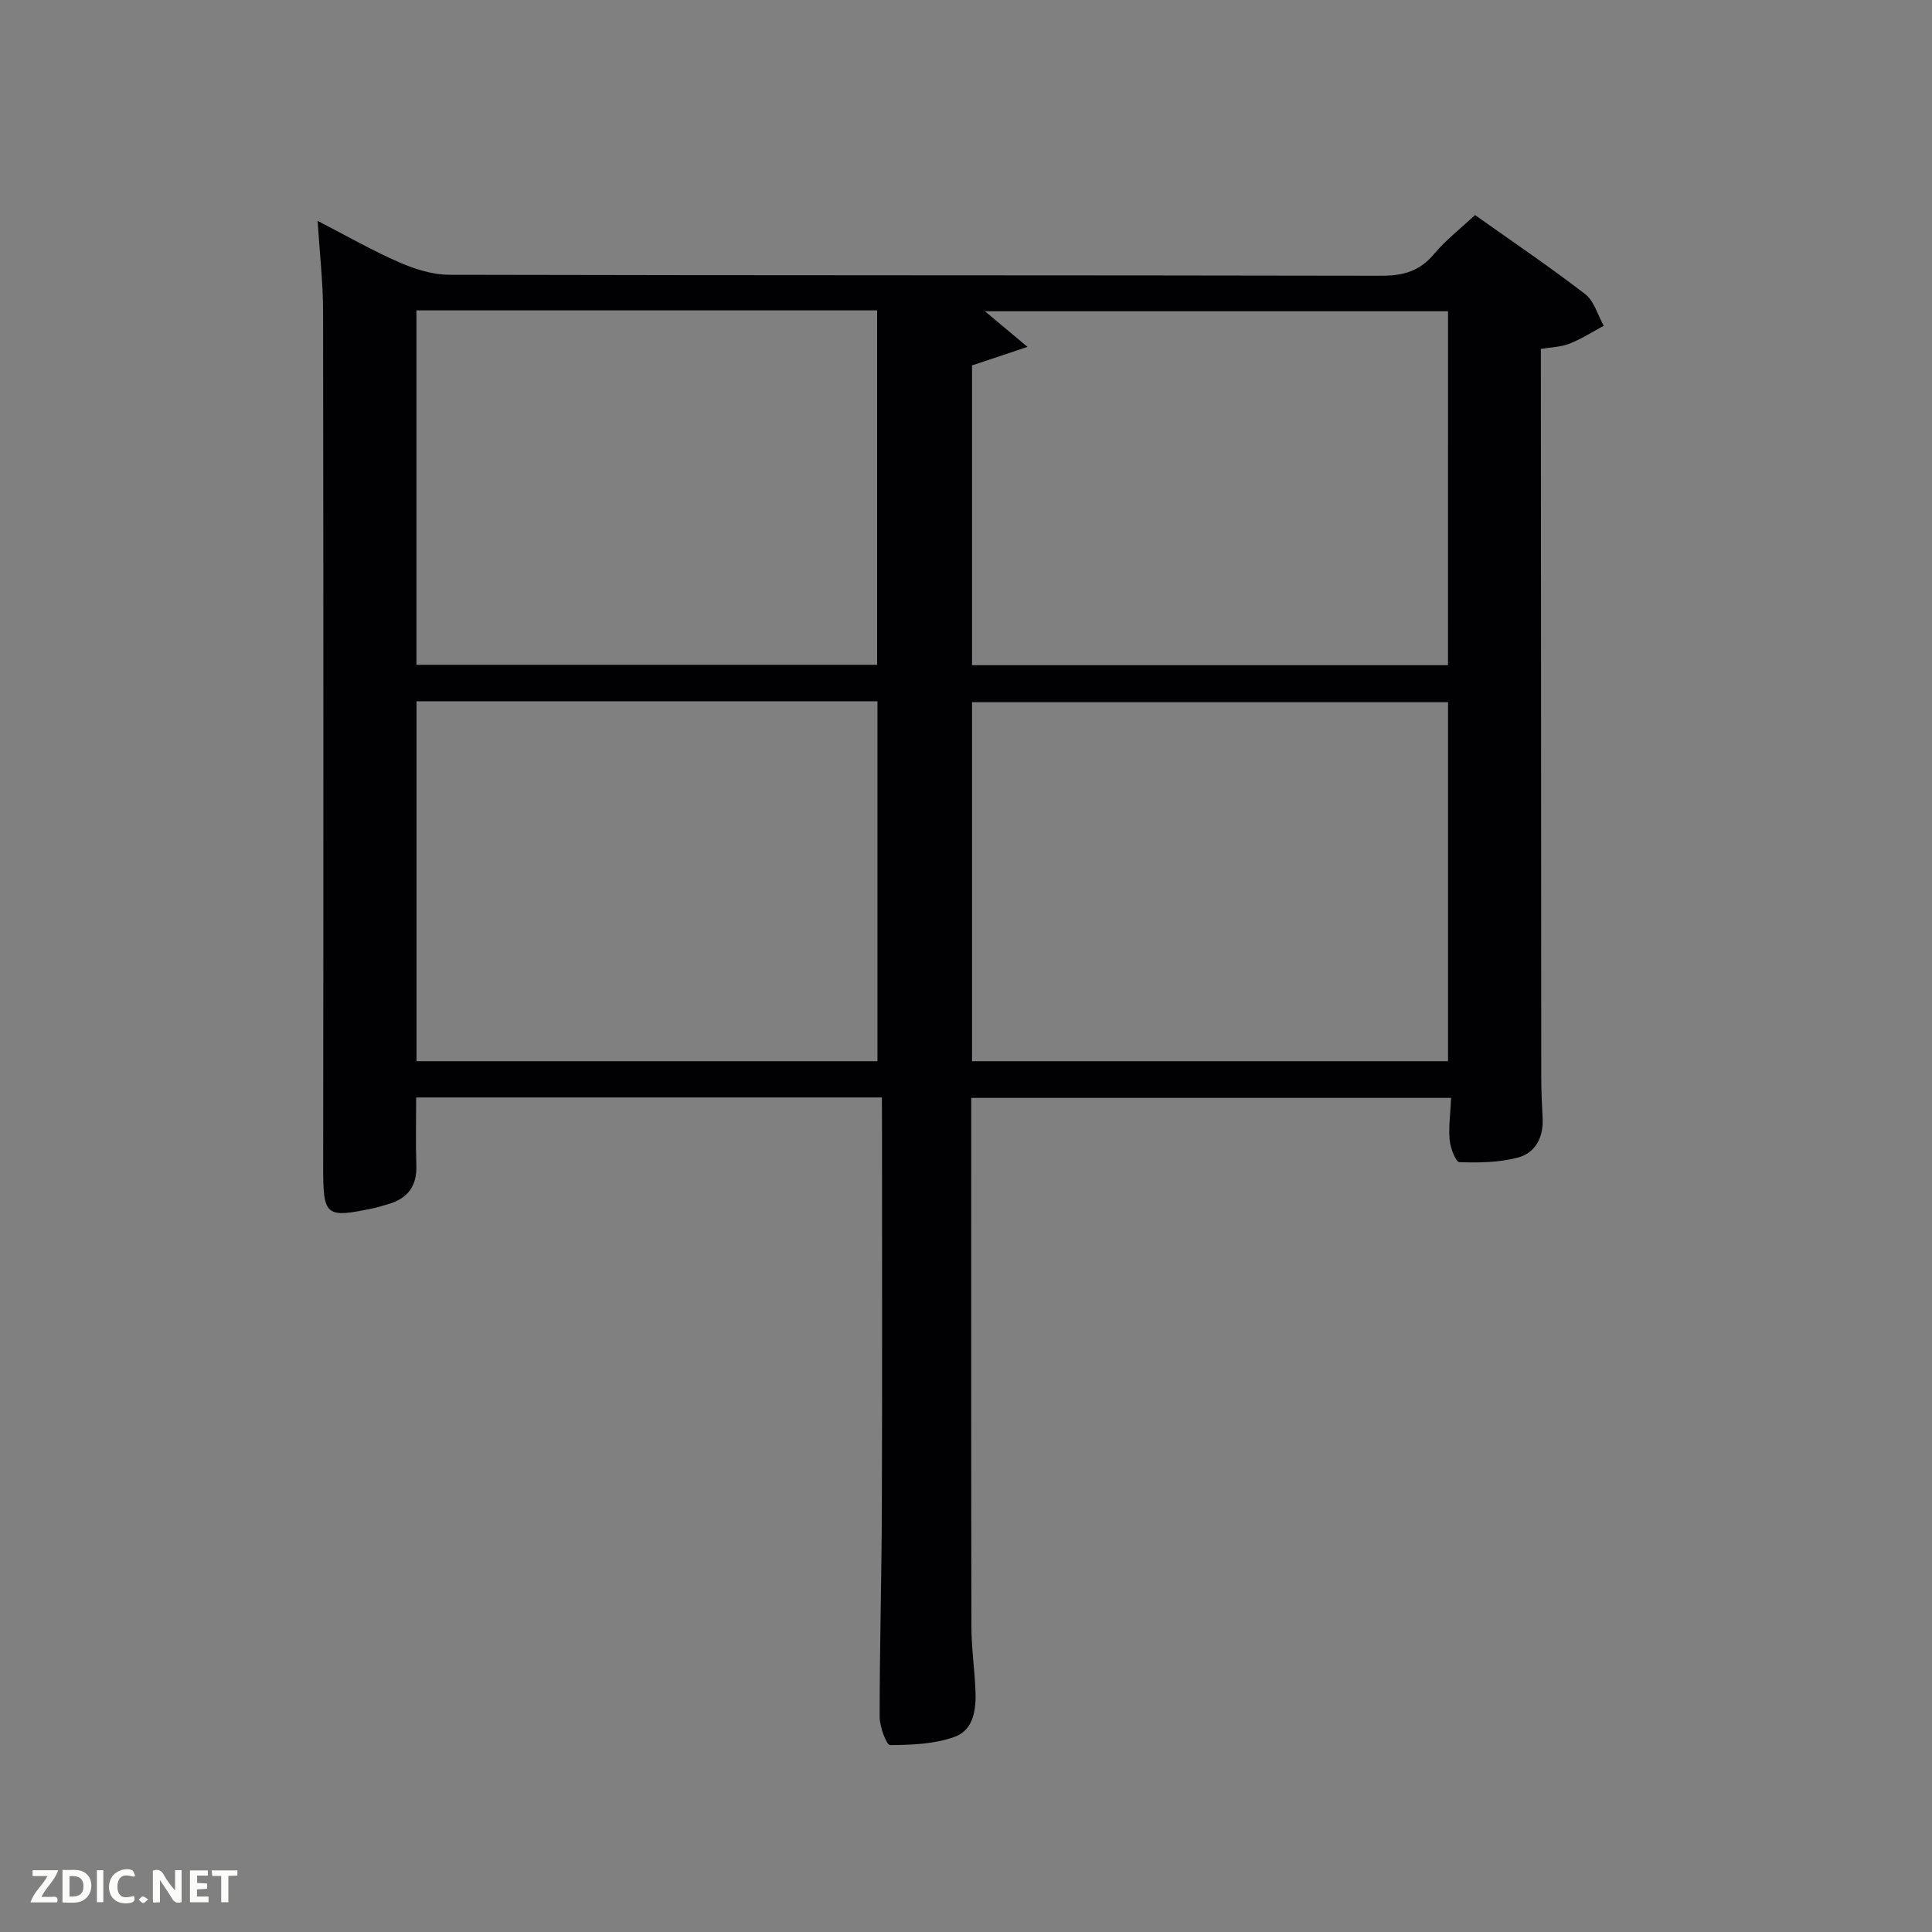 <svg enable-background="new 0 0 400 400" viewBox="0 0 400 400" xmlns="http://www.w3.org/2000/svg"><rect x="0" y="0" width="400" height="400" fill="#808080" stroke="none"/><path d="m182.59 227.22c-32.53 0-64.3 0-96.43 0 0 4.83-.12 9.45.04 14.05.15 4.34-1.83 6.9-5.89 8.05-.96.27-1.9.59-2.87.8-10.15 2.16-10.54 1.68-10.53-8.75.06-58.98.06-117.95-.02-176.93-.01-5.96-.7-11.92-1.13-18.71 6.02 3.1 11.32 6.15 16.89 8.58 3.24 1.41 6.9 2.57 10.38 2.58 64.31.15 128.62.07 192.93.2 4.51.01 7.93-.91 10.9-4.45 2.43-2.89 5.48-5.27 8.52-8.12 7.78 5.52 15.48 10.72 22.83 16.39 1.85 1.43 2.58 4.32 3.83 6.54-2.35 1.26-4.63 2.73-7.09 3.7-1.77.7-3.79.73-5.93 1.09v3.78c.02 48.98.04 97.96.08 146.94 0 2.83.13 5.66.28 8.49.22 3.97-1.44 7.23-5.11 8.21-3.87 1.03-8.08 1.09-12.12.95-.76-.03-1.88-2.96-2.02-4.62-.24-2.75.17-5.57.31-8.68-33.1 0-65.97 0-99.36 0v5.55c0 34.65-.03 69.31.04 103.96.01 4.31.63 8.61.83 12.92.19 3.97-.26 8.38-4.27 9.84-4.16 1.51-8.91 1.7-13.4 1.72-.74 0-2.16-3.8-2.16-5.85 0-14.48.41-28.95.46-43.43.09-26.16.03-52.31.03-78.47-.02-1.96-.02-3.94-.02-6.33zm117.21-81.84c-33.18 0-65.88 0-98.55 0v74.33h98.55c0-24.88 0-49.47 0-74.33zm0-80.94c-32.2 0-63.95 0-95.88 0 2.76 2.31 5.2 4.35 8.81 7.38-4.9 1.63-8.22 2.74-11.48 3.83v62.07h98.54c.01-24.54.01-48.79.01-73.28zm-213.56 80.75v74.52h95.43c0-24.99 0-49.7 0-74.52-31.91 0-63.5 0-95.43 0zm-.02-7.55h95.38c0-24.73 0-49.11 0-73.38-31.99 0-63.57 0-95.38 0z" fill="#010104"/><g fill="#fbfcfa"><path d="m37.59 393.81c-.92.31-1.52.05-2-.78-.7-1.2-1.52-2.34-2.47-3.78v4.59c-.55.03-.95.05-1.41.07-.03-.37-.06-.64-.06-.91 0-1.91 0-3.81 0-5.7 1.13-.41 1.77-.03 2.29.91.62 1.11 1.38 2.14 2.31 3.19v-4.2h1.35v6.61z"/><path d="m12.94 393.88v-6.75c1.9.19 3.93-.54 5.37 1.29.8 1.01.78 2.88.03 3.97-1.37 1.97-3.4 1.51-5.4 1.49m1.45-1.22c2.04.12 2.92-.58 2.89-2.21-.03-1.51-.98-2.19-2.89-2z"/><path d="m11.81 393.87h-5.49c.68-2.18 2.47-3.48 3.51-5.45h-3.08v-1.21h5.29c-.71 2.13-2.44 3.48-3.47 5.51.86 0 1.63.04 2.39-.01.79-.05 1.14.21.85 1.16"/><path d="m39.33 393.86v-6.61h3.7v1.07h-2.22v1.52c.68.04 1.34.09 2.07.13v1.07c-.72.05-1.38.09-2.1.14v1.48h2.4v1.19h-3.85z"/><path d="m27.71 388.56c-1.15-.3-2.46-.61-3.1.64-.37.73-.41 1.93-.06 2.67.63 1.35 1.99.93 3.17.68.35.94-.01 1.32-.93 1.46-1.62.25-3.05-.27-3.76-1.48-.72-1.24-.6-3.03.31-4.17.88-1.11 2.71-1.7 4-1.16.32.13.44.74.65 1.12-.1.08-.19.16-.28.24"/><path d="m49.15 387.24v1.07c-.59.02-1.17.05-1.87.08v5.44h-1.48v-5.44h-1.85c-.05-.4-.08-.73-.13-1.15z"/><path d="m20.06 387.21h1.33v6.62h-1.33z"/><path d="m30.68 393.25c-.49.38-.8.79-1.05.76-.32-.05-.6-.45-.9-.7.26-.24.51-.64.8-.67.29-.04.62.3 1.15.61"/></g></svg>